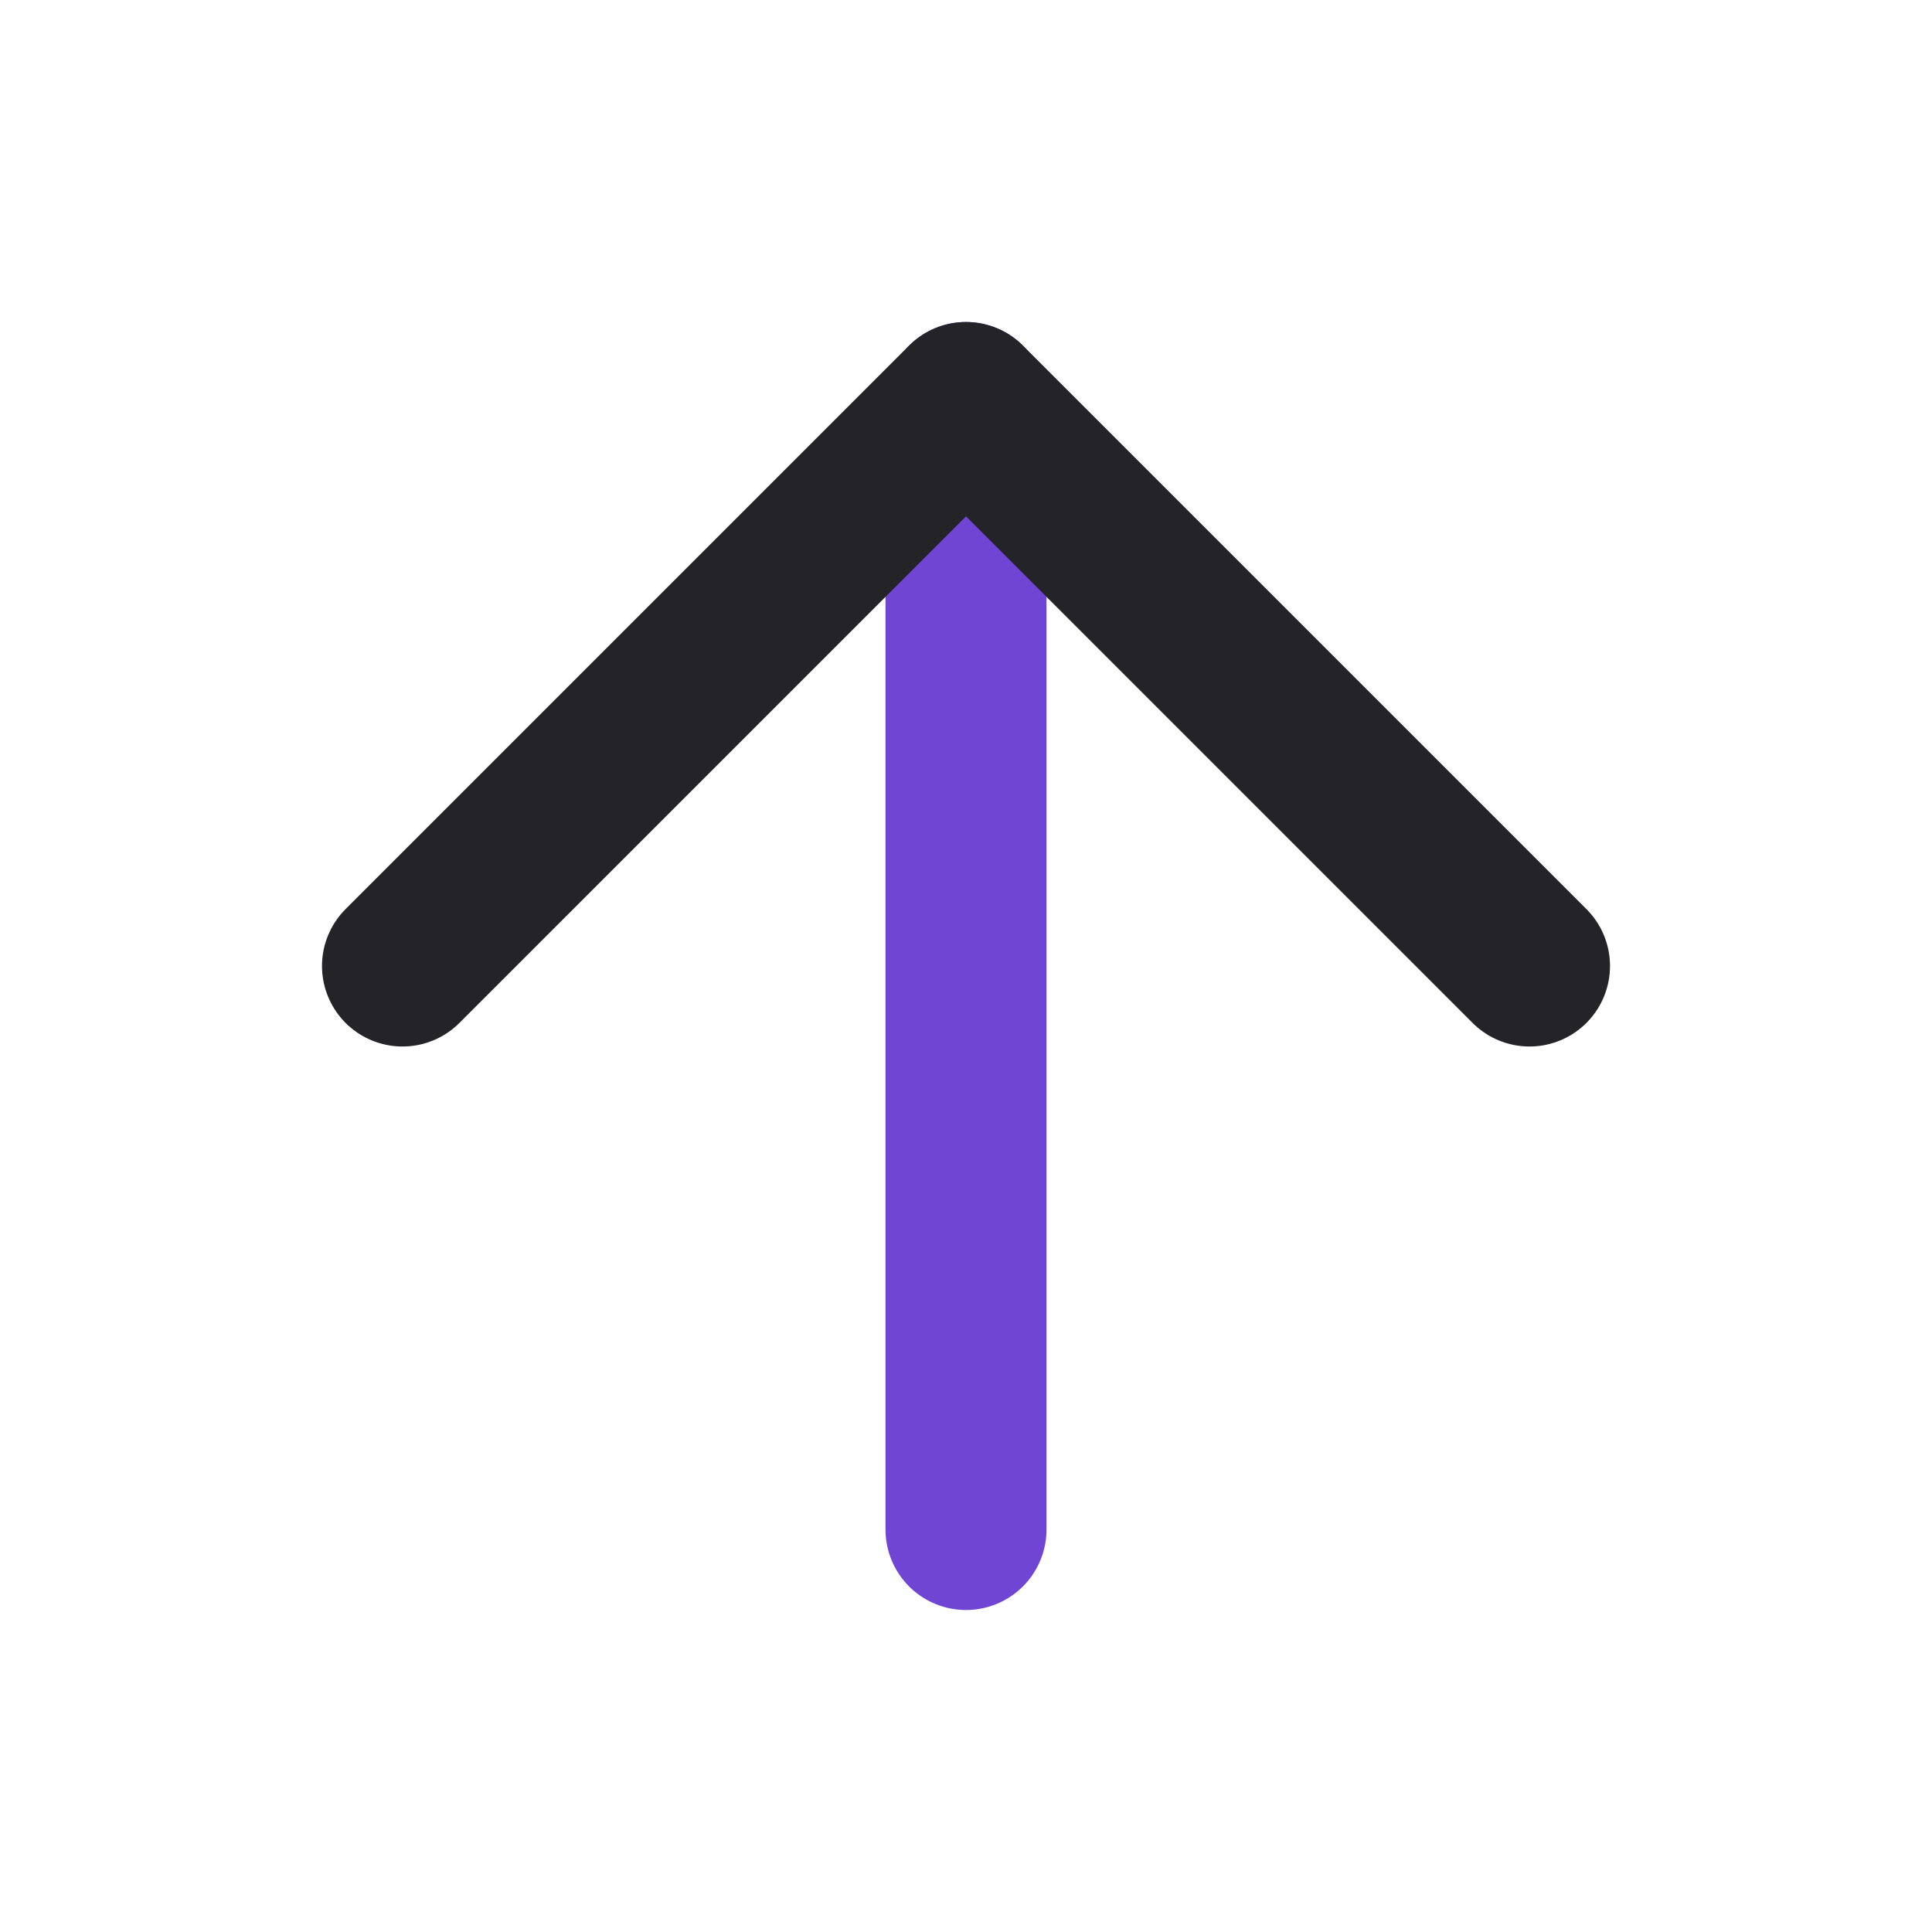 <svg width="24" height="24" viewBox="0 0 24 24" fill="none" xmlns="http://www.w3.org/2000/svg">
<path d="M12 5L12 19" stroke="#7045D4" stroke-width="2" stroke-linecap="round" stroke-linejoin="round"/>
<path d="M19 12L12 5L5 12" stroke="#242328" stroke-width="2" stroke-linecap="round" stroke-linejoin="round"/>
</svg>
